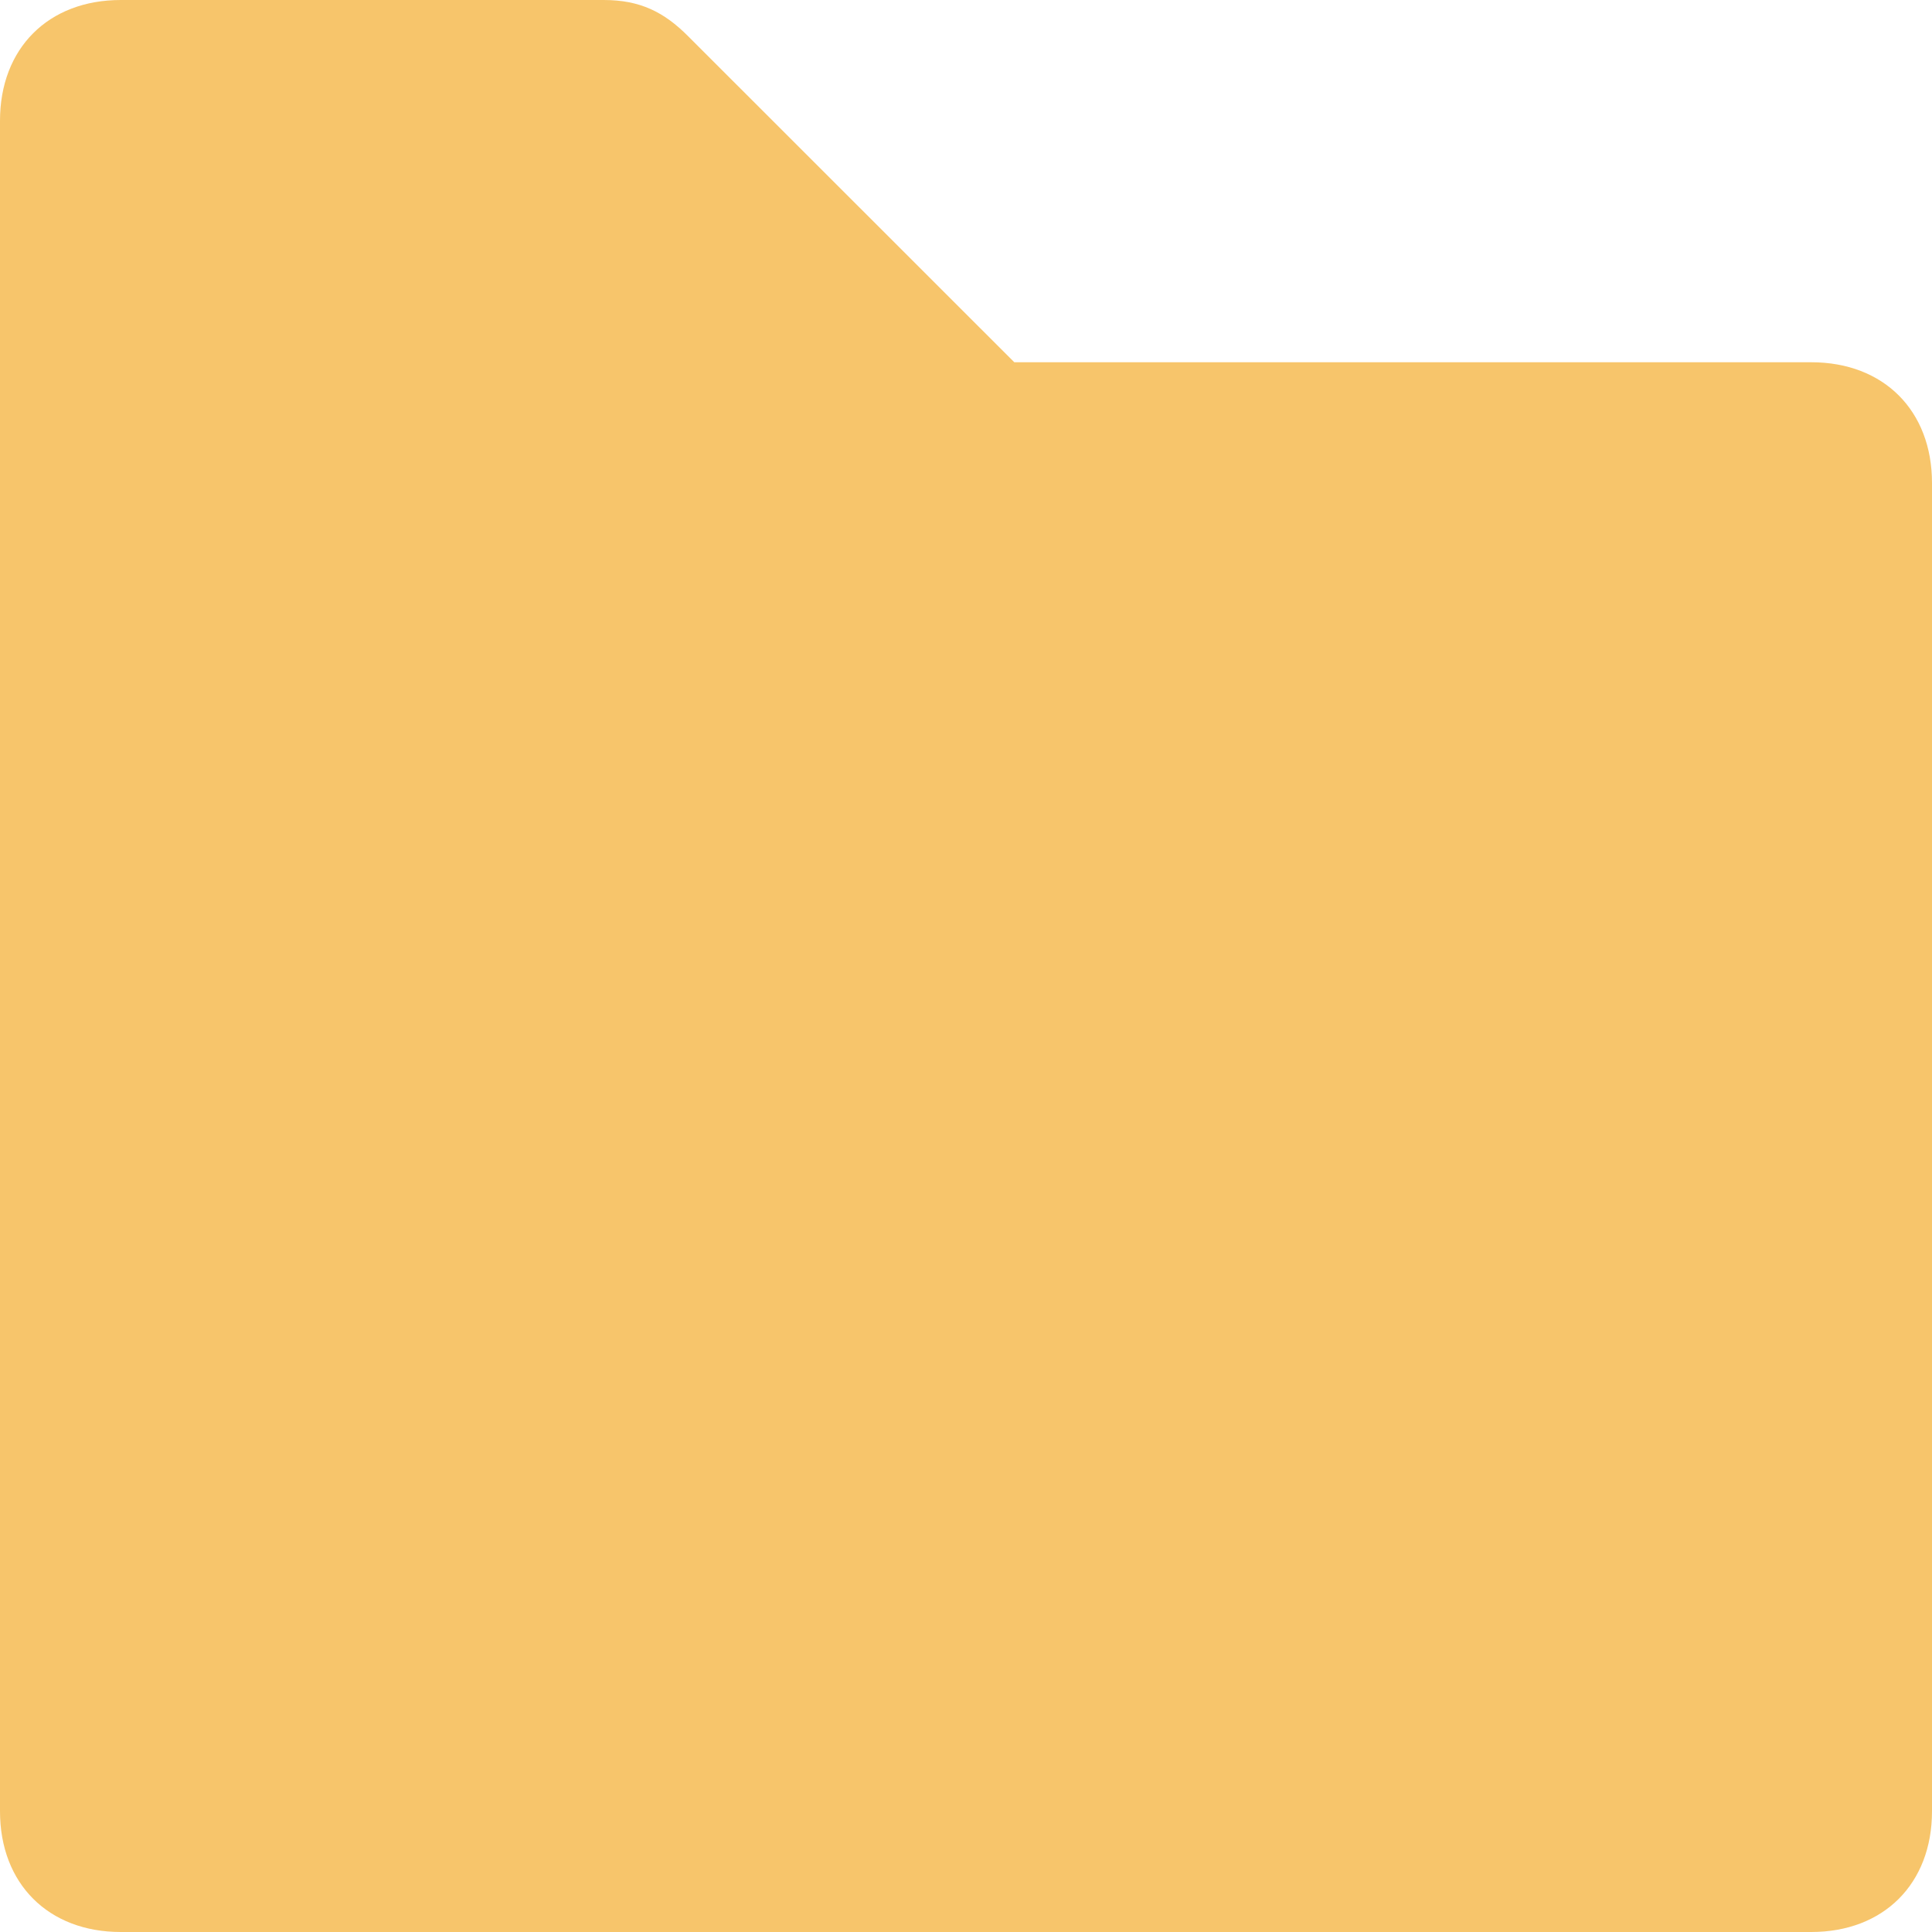 <svg width="14" height="14" viewBox="0 0 14 14" fill="none" xmlns="http://www.w3.org/2000/svg">
<path d="M13.125 2.625H7.35L4.987 0.263C4.812 0.087 4.638 0 4.375 0H0.875C0.35 0 0 0.35 0 0.875V13.125C0 13.65 0.35 14 0.875 14H13.125C13.65 14 14 13.65 14 13.125V3.5C14 2.975 13.65 2.625 13.125 2.625Z" fill="#F7C56B"/>
</svg>
